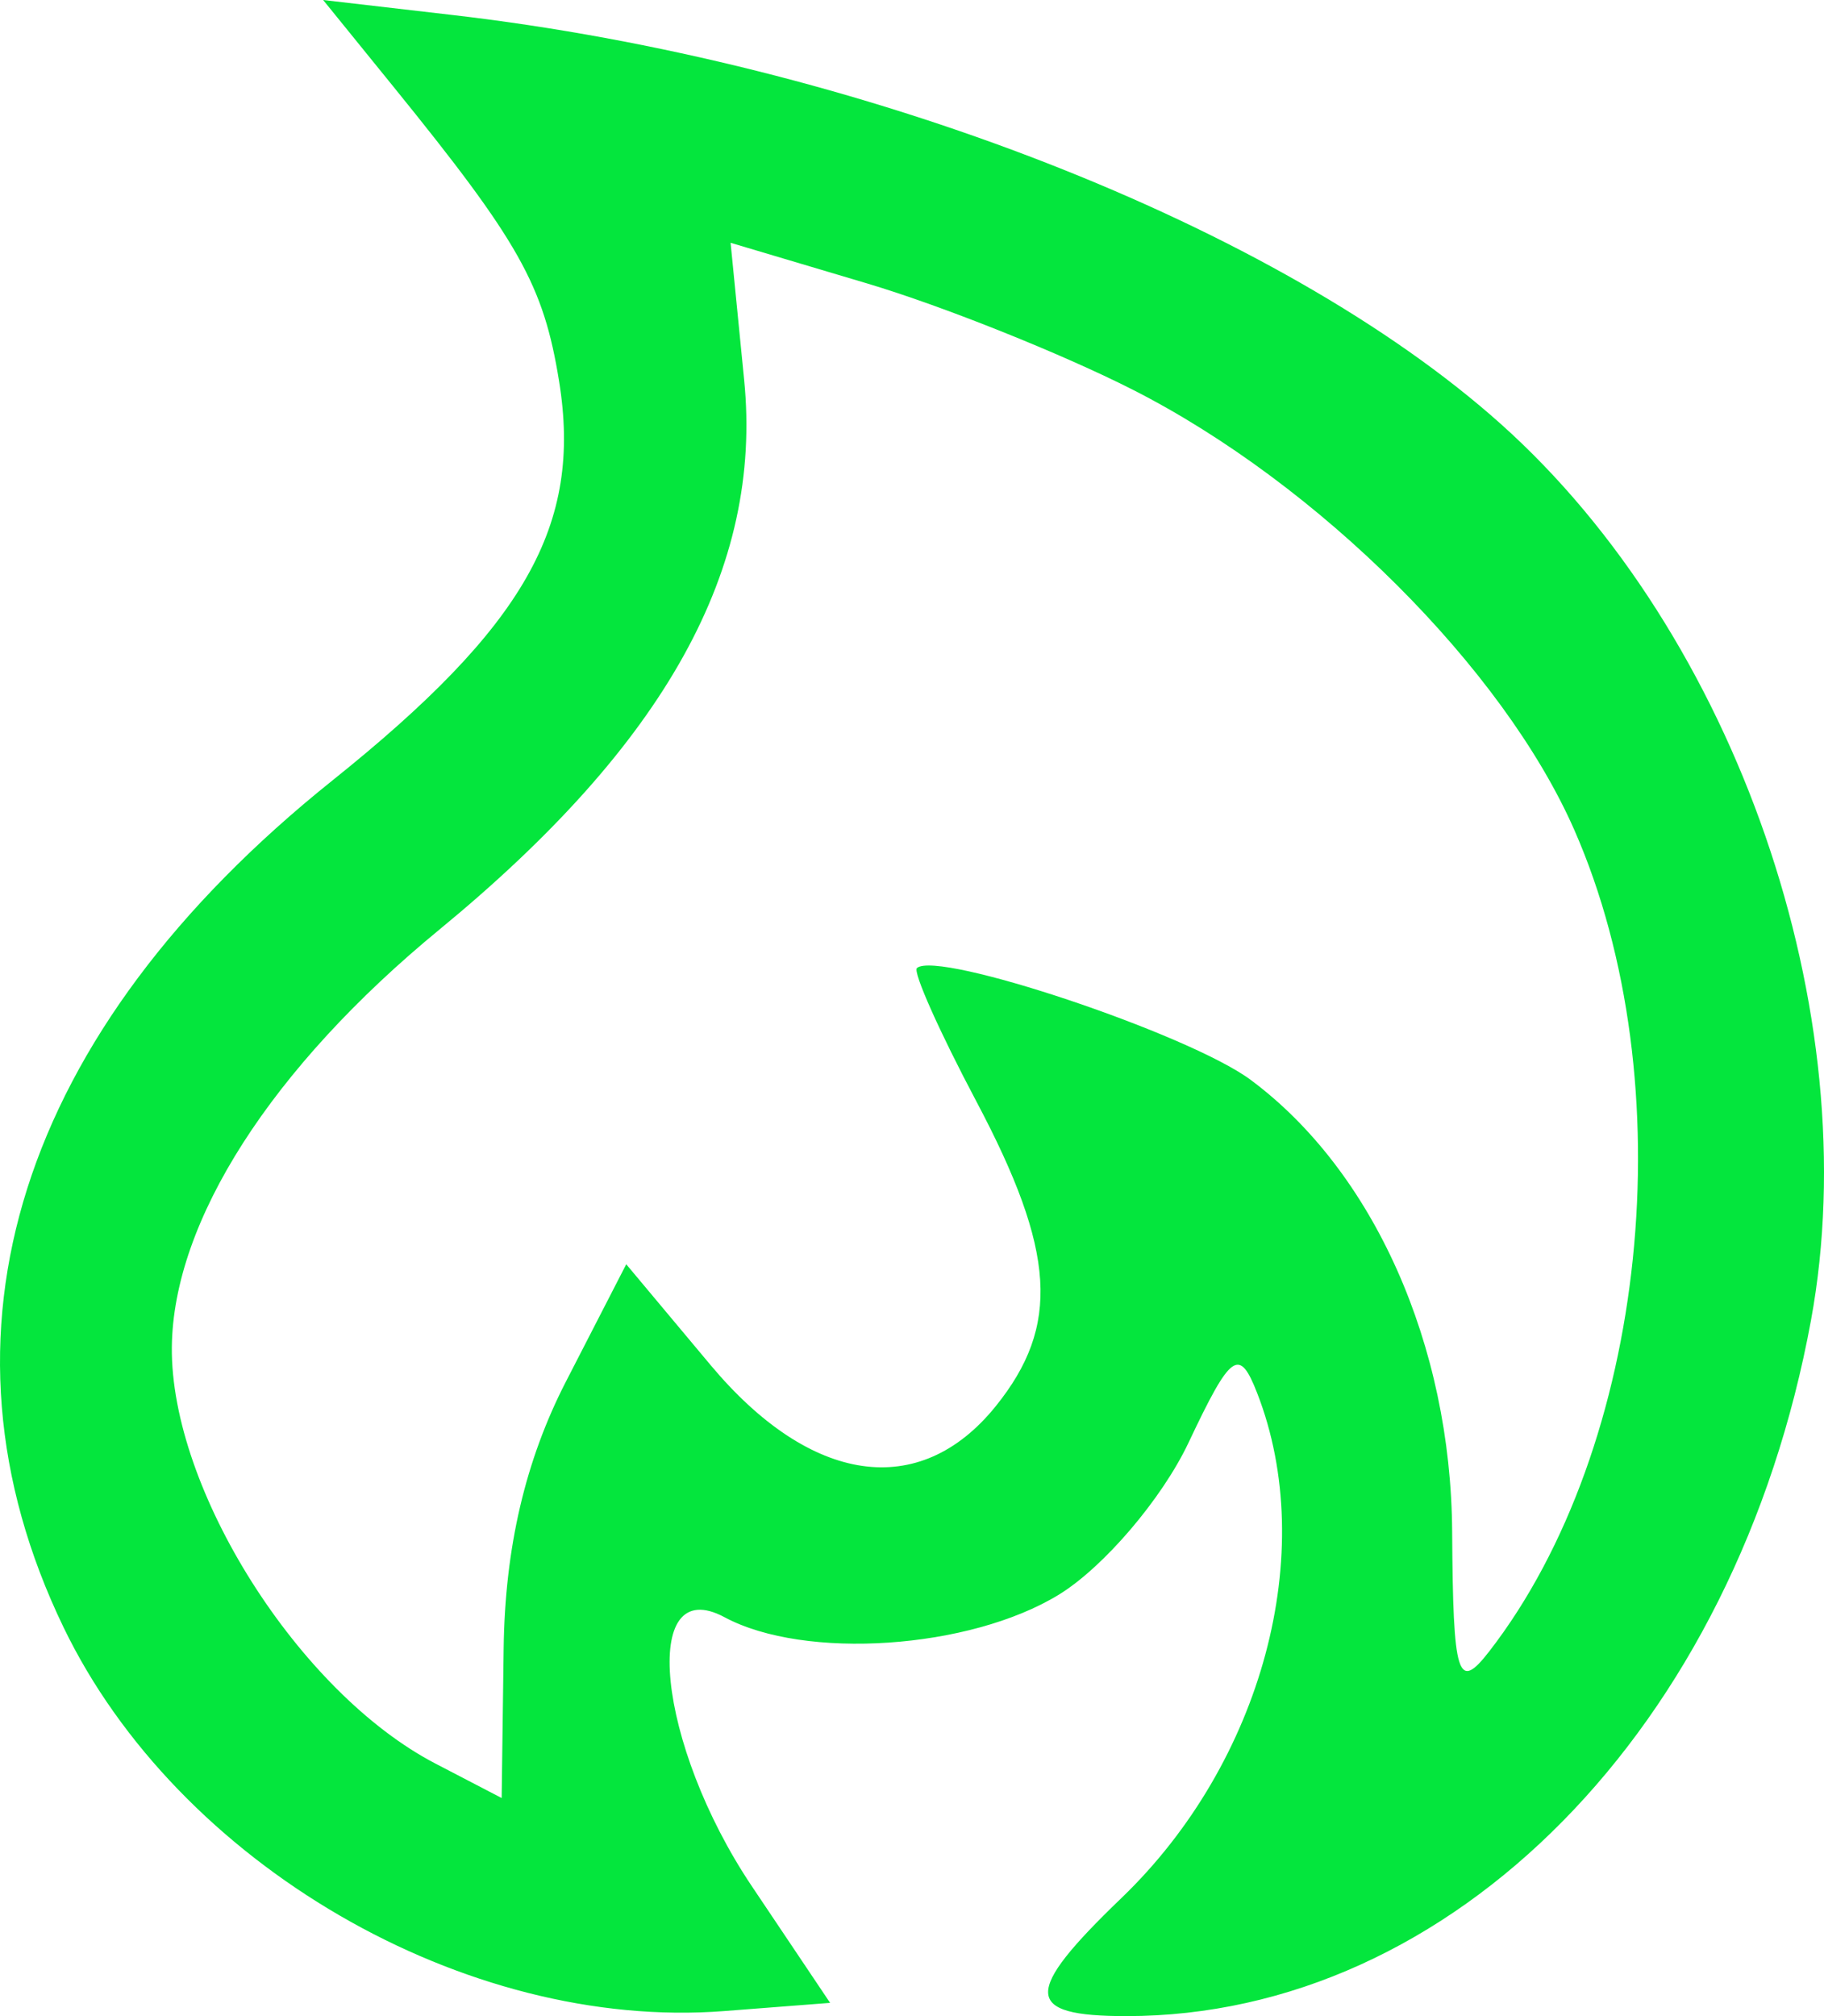 <svg width="57" height="63" viewBox="0 0 57 63" fill="none" xmlns="http://www.w3.org/2000/svg">
<path fill-rule="evenodd" clip-rule="evenodd" d="M12.282 2.693C16.228 7.559 16.986 8.906 17.472 11.917C18.199 16.415 16.407 19.569 10.378 24.396C0.578 32.244 -2.425 41.706 1.983 50.845C5.554 58.249 14.541 63.47 22.635 62.842L25.941 62.586L23.493 58.938C20.528 54.518 19.98 49.105 22.643 50.536C25.153 51.884 30.301 51.537 33.088 49.831C34.487 48.974 36.311 46.838 37.14 45.084C38.47 42.271 38.725 42.088 39.288 43.535C41.219 48.497 39.452 55.072 35.049 59.306C31.95 62.286 31.979 63 35.198 63C45.391 63 54.255 53.991 56.594 41.254C58.355 31.665 54.257 19.825 46.899 13.247C39.972 7.053 26.86 1.94 14.126 0.467L10.098 0L12.282 2.693ZM35.403 12.18C41.199 15.126 46.983 20.894 49.197 25.933C52.668 33.837 51.489 45.211 46.538 51.604C45.552 52.875 45.408 52.41 45.38 47.872C45.345 42.024 42.923 36.594 39.079 33.741C37.149 32.309 29.301 29.681 28.654 30.25C28.521 30.365 29.358 32.241 30.512 34.418C32.995 39.106 33.142 41.432 31.114 43.945C28.738 46.89 25.334 46.395 22.203 42.653L19.57 39.506L17.686 43.171C16.417 45.637 15.78 48.363 15.739 51.51L15.677 56.185L13.612 55.111C9.346 52.895 5.327 46.549 5.37 42.095C5.408 38.161 8.484 33.361 13.732 29.047C20.803 23.235 23.839 17.761 23.255 11.875L22.831 7.587L27.1 8.858C29.449 9.558 33.185 11.053 35.403 12.18Z" fill="#04E63D"/>
</svg>

